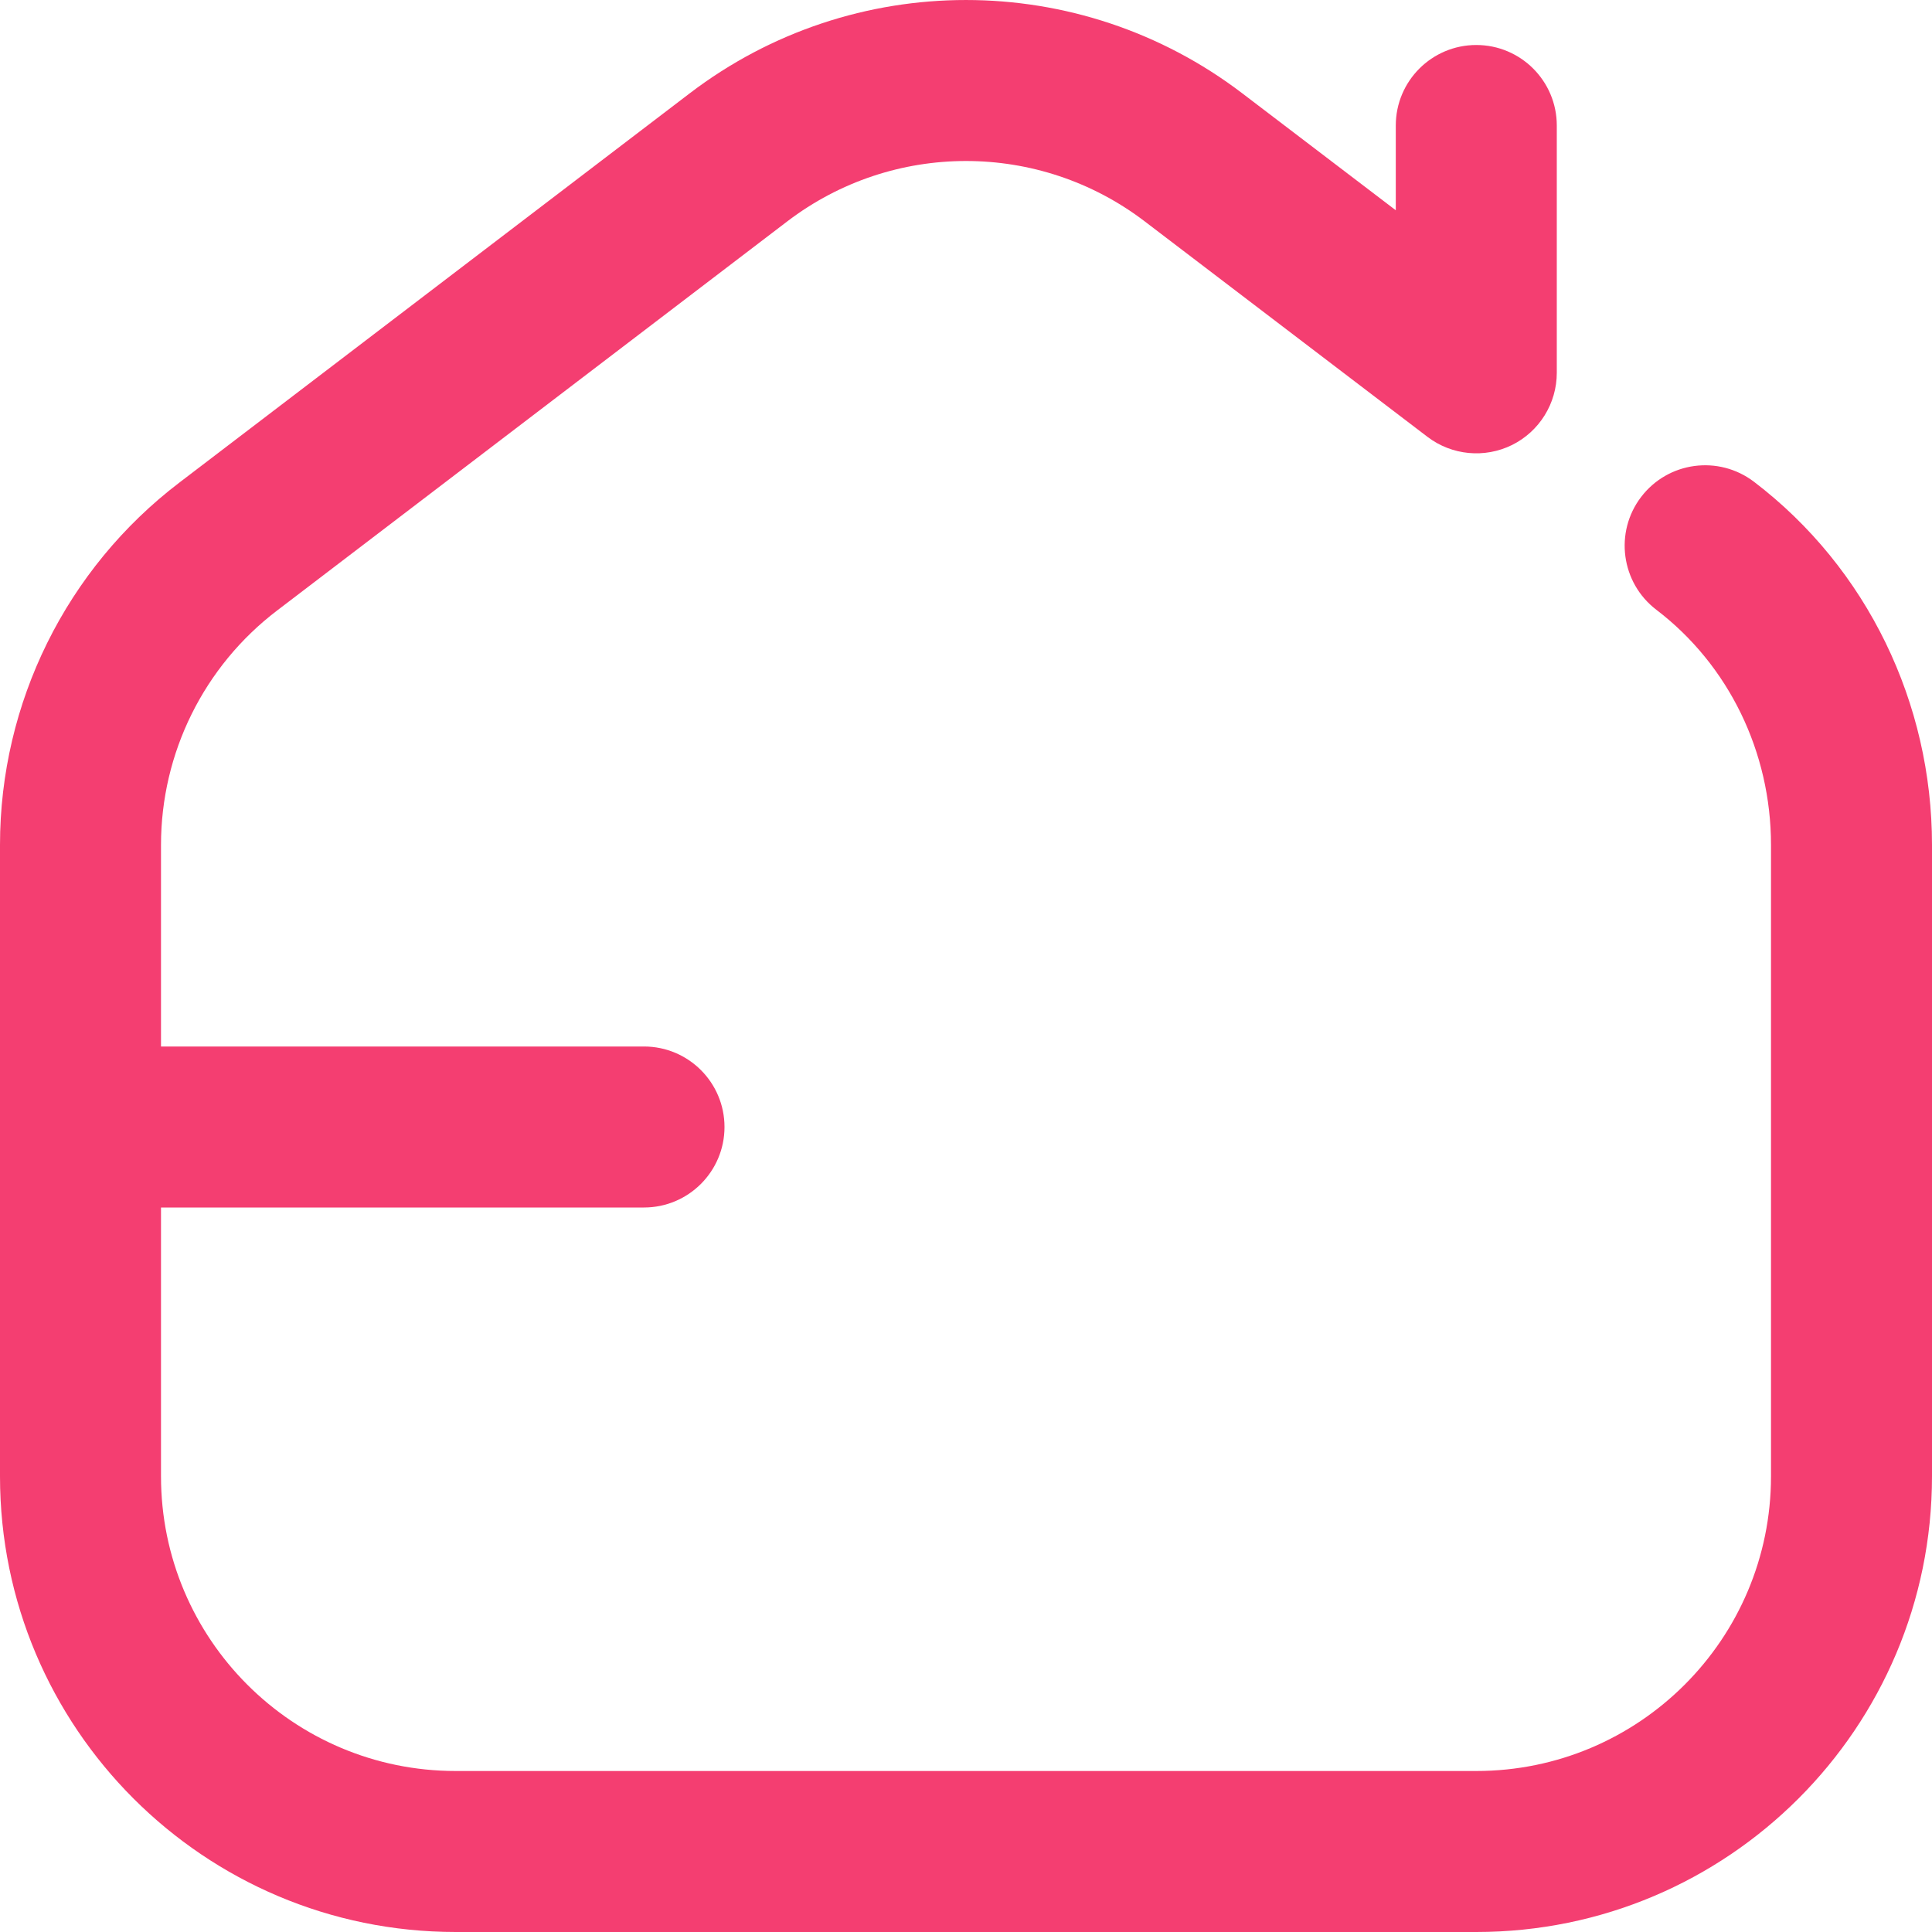 <svg width="24" height="24" viewBox="0 0 24 24" fill="none" xmlns="http://www.w3.org/2000/svg">
<g clip-path="url(#clip0_2380_5495)">
<path fill-rule="evenodd" clip-rule="evenodd" d="M0 18.339C0 21.465 2.534 24 5.661 24H18.339C21.465 24 24 21.465 24 18.339V10.496C24 8.74 23.201 7.061 21.789 5.985C21.349 5.65 20.722 5.734 20.387 6.173C20.052 6.612 20.137 7.24 20.576 7.575C21.476 8.261 22 9.344 22 10.496V18.339C22 20.361 20.361 22 18.339 22H5.661C3.639 22 2 20.361 2 18.339V10.496C2 9.354 2.533 8.277 3.441 7.585L9.78 2.75C11.091 1.75 12.909 1.75 14.22 2.75L17.733 5.427C18.035 5.657 18.442 5.696 18.783 5.528C19.123 5.359 19.339 5.012 19.339 4.631V1.559C19.339 1.007 18.891 0.559 18.339 0.559C17.787 0.559 17.339 1.007 17.339 1.559V2.612L15.433 1.16C15.433 1.16 15.433 1.16 15.433 1.16C13.406 -0.386 10.594 -0.387 8.567 1.16L2.228 5.995C0.824 7.065 0 8.73 0 10.496V18.339Z" fill="#F43E71"/>
<path fill-rule="evenodd" clip-rule="evenodd" d="M8 15H1V13H8C8.552 13 9 13.448 9 14C9 14.552 8.552 15 8 15Z" fill="#F43E71"/>
</g>
<defs>
<clipPath id="clip0_2380_5495">
<rect width="24" height="24" fill="white"/>
</clipPath>
</defs>
</svg>
